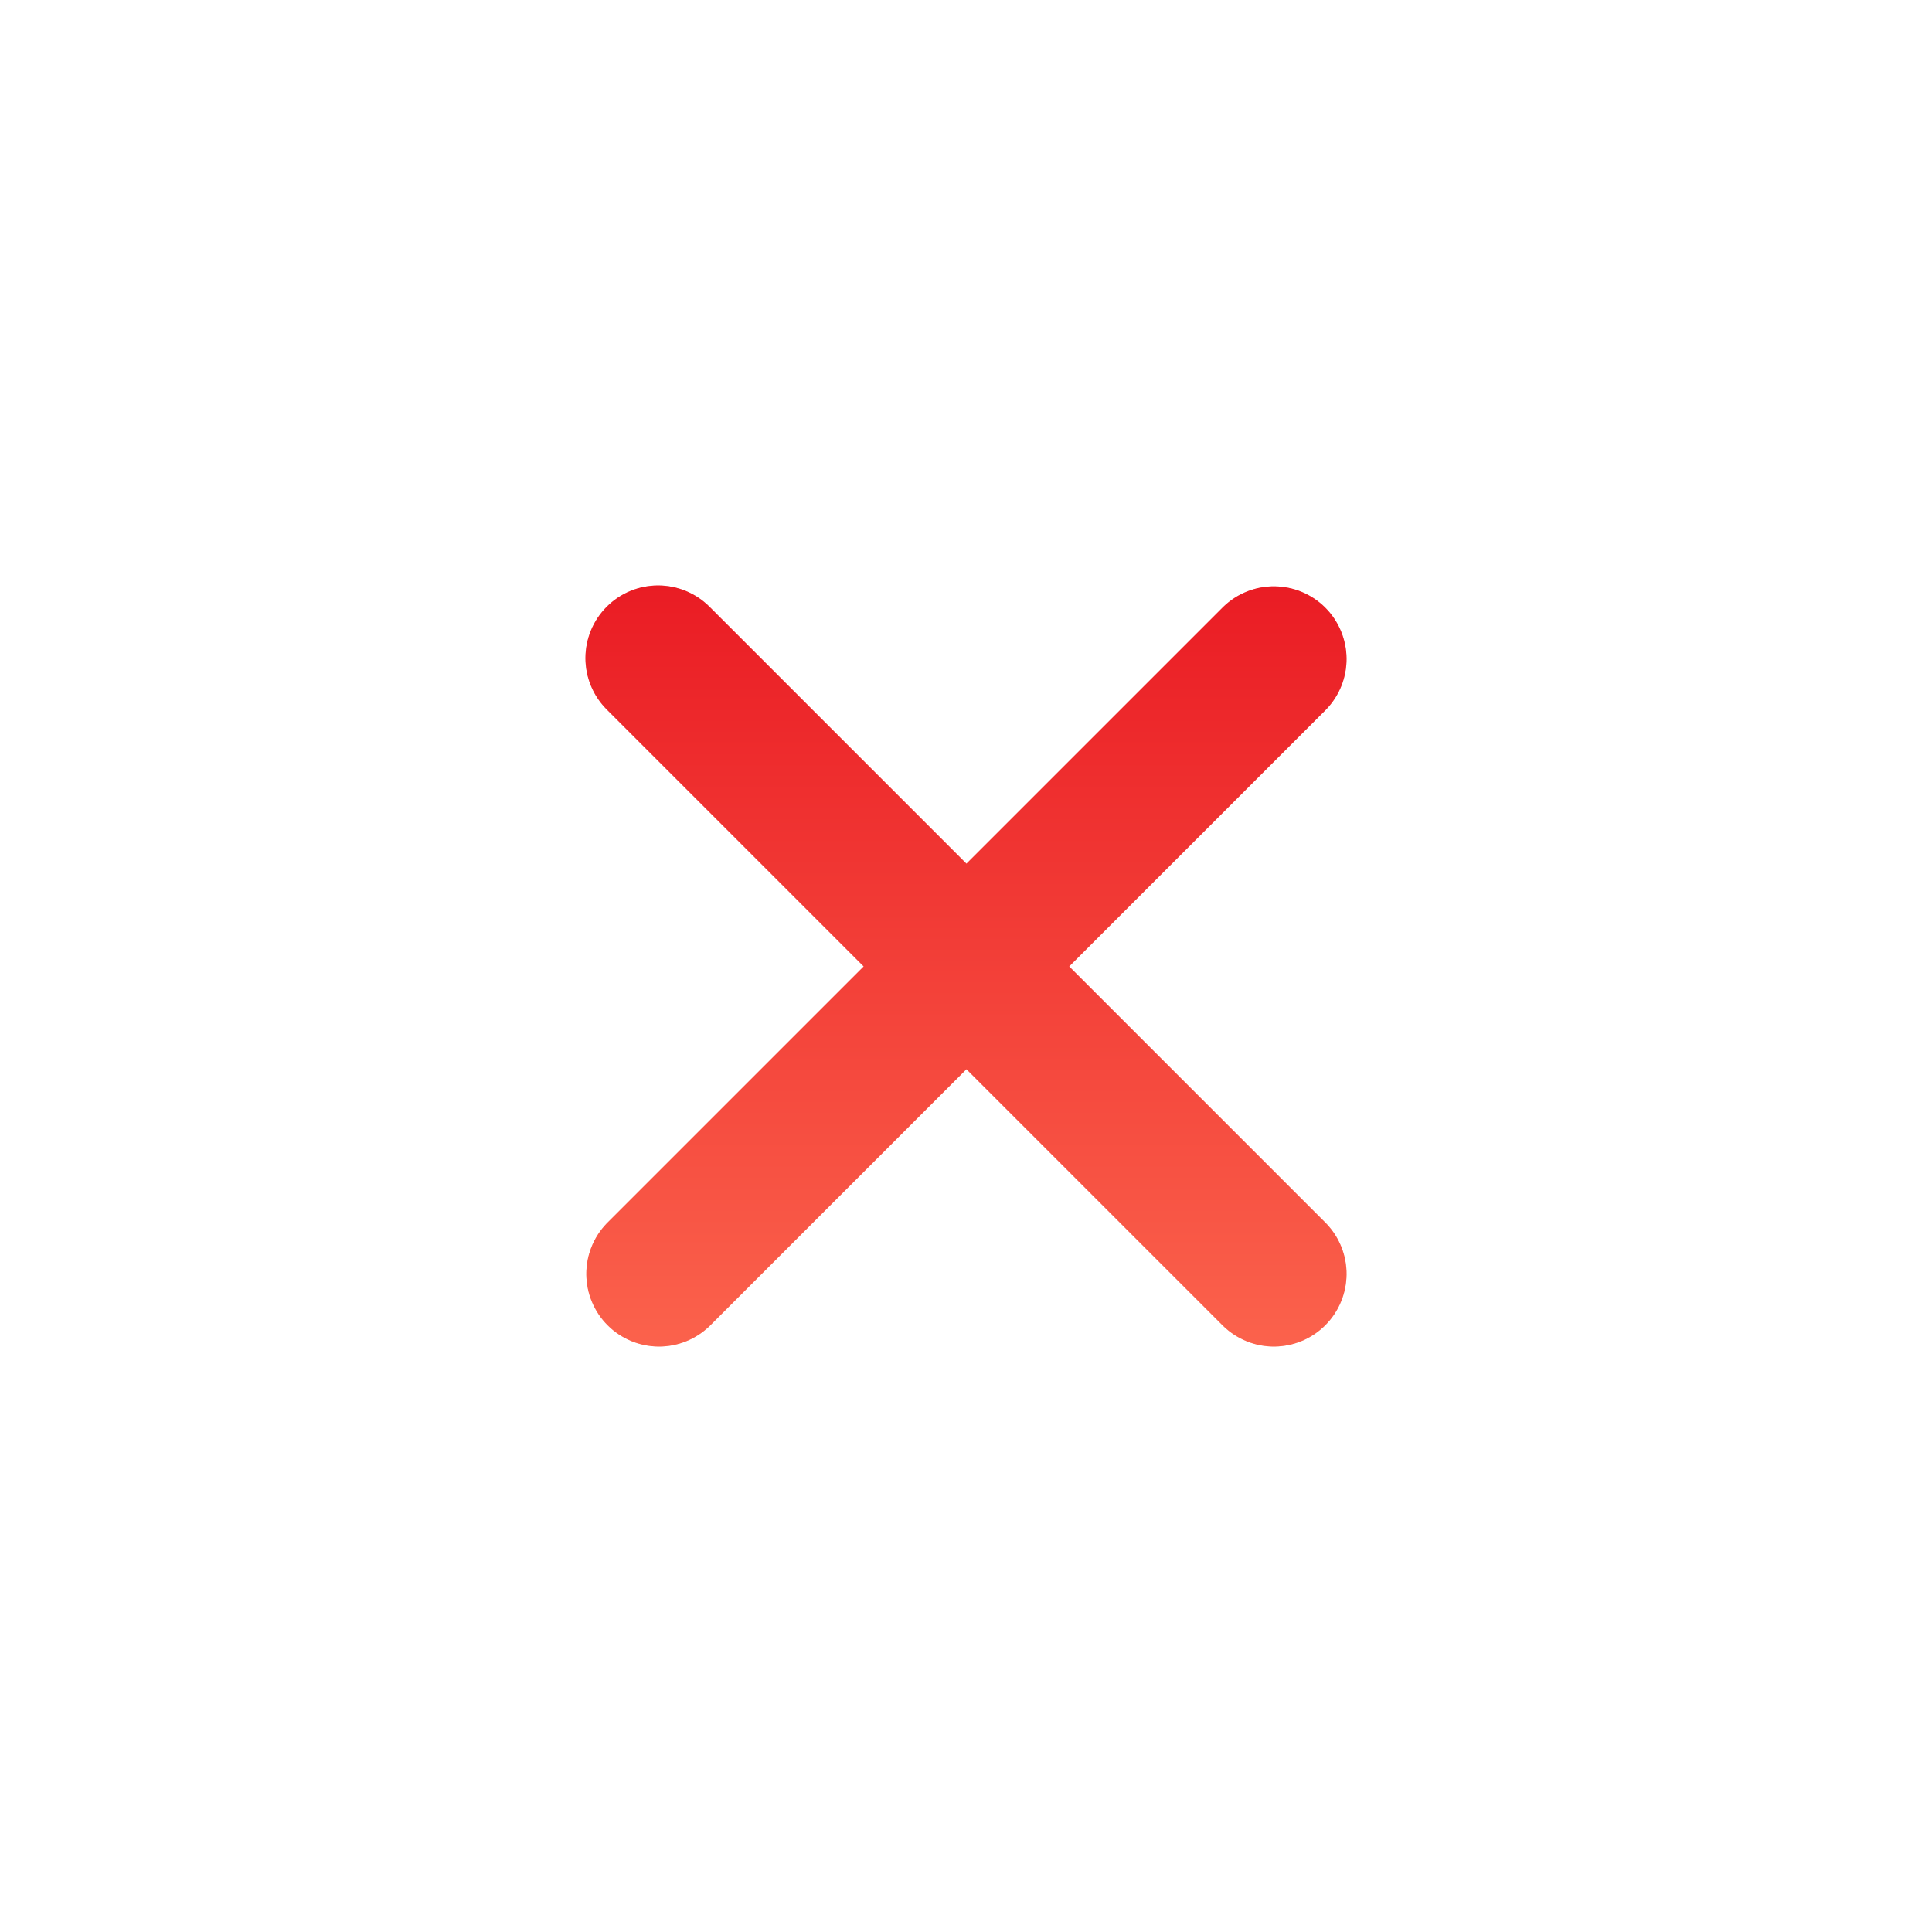 <svg width="66" height="66" viewBox="0 0 66 66" fill="none" xmlns="http://www.w3.org/2000/svg">
<g id="CloseIcon">
<g id="icon--glow" filter="url(#filter0_f_26_12)">
<path d="M20.727 20.727C21.192 20.261 21.824 20 22.482 20C23.14 20 23.771 20.261 24.237 20.727L33.015 29.505L41.793 20.727C42.261 20.275 42.888 20.024 43.539 20.03C44.19 20.036 44.813 20.297 45.273 20.757C45.733 21.217 45.994 21.84 46 22.491C46.006 23.142 45.755 23.769 45.303 24.237L36.525 33.015L45.303 41.793C45.755 42.261 46.006 42.888 46 43.539C45.994 44.19 45.733 44.813 45.273 45.273C44.813 45.733 44.19 45.994 43.539 46C42.888 46.006 42.261 45.755 41.793 45.303L33.015 36.525L24.237 45.303C23.769 45.755 23.142 46.006 22.491 46C21.84 45.994 21.217 45.733 20.757 45.273C20.297 44.813 20.036 44.19 20.03 43.539C20.024 42.888 20.275 42.261 20.727 41.793L29.505 33.015L20.727 24.237C20.261 23.771 20 23.14 20 22.482C20 21.824 20.261 21.192 20.727 20.727V20.727Z" fill="url(#paint0_linear_26_12)" fill-opacity="0.4"/>
</g>
<path id="icon" d="M20.727 20.727C21.192 20.261 21.824 20 22.482 20C23.14 20 23.771 20.261 24.237 20.727L33.015 29.505L41.793 20.727C42.261 20.275 42.888 20.024 43.539 20.03C44.19 20.036 44.813 20.297 45.273 20.757C45.733 21.217 45.994 21.84 46 22.491C46.006 23.142 45.755 23.769 45.303 24.237L36.525 33.015L45.303 41.793C45.755 42.261 46.006 42.888 46 43.539C45.994 44.19 45.733 44.813 45.273 45.273C44.813 45.733 44.19 45.994 43.539 46C42.888 46.006 42.261 45.755 41.793 45.303L33.015 36.525L24.237 45.303C23.769 45.755 23.142 46.006 22.491 46C21.84 45.994 21.217 45.733 20.757 45.273C20.297 44.813 20.036 44.19 20.03 43.539C20.024 42.888 20.275 42.261 20.727 41.793L29.505 33.015L20.727 24.237C20.261 23.771 20 23.14 20 22.482C20 21.824 20.261 21.192 20.727 20.727V20.727Z" fill="url(#paint1_linear_26_12)"/>
</g>
<defs>
<filter id="filter0_f_26_12" x="0" y="0" width="66" height="66" filterUnits="userSpaceOnUse" color-interpolation-filters="sRGB">
<feFlood flood-opacity="0" result="BackgroundImageFix"/>
<feBlend mode="normal" in="SourceGraphic" in2="BackgroundImageFix" result="shape"/>
<feGaussianBlur stdDeviation="10" result="effect1_foregroundBlur_26_12"/>
</filter>
<linearGradient id="paint0_linear_26_12" x1="33" y1="20" x2="33" y2="46" gradientUnits="userSpaceOnUse">
<stop stop-color="#EA1C24"/>
<stop offset="1" stop-color="#FB624C"/>
</linearGradient>
<linearGradient id="paint1_linear_26_12" x1="33" y1="20" x2="33" y2="46" gradientUnits="userSpaceOnUse">
<stop stop-color="#EA1C24"/>
<stop offset="1" stop-color="#FB624C"/>
</linearGradient>
</defs>
</svg>
